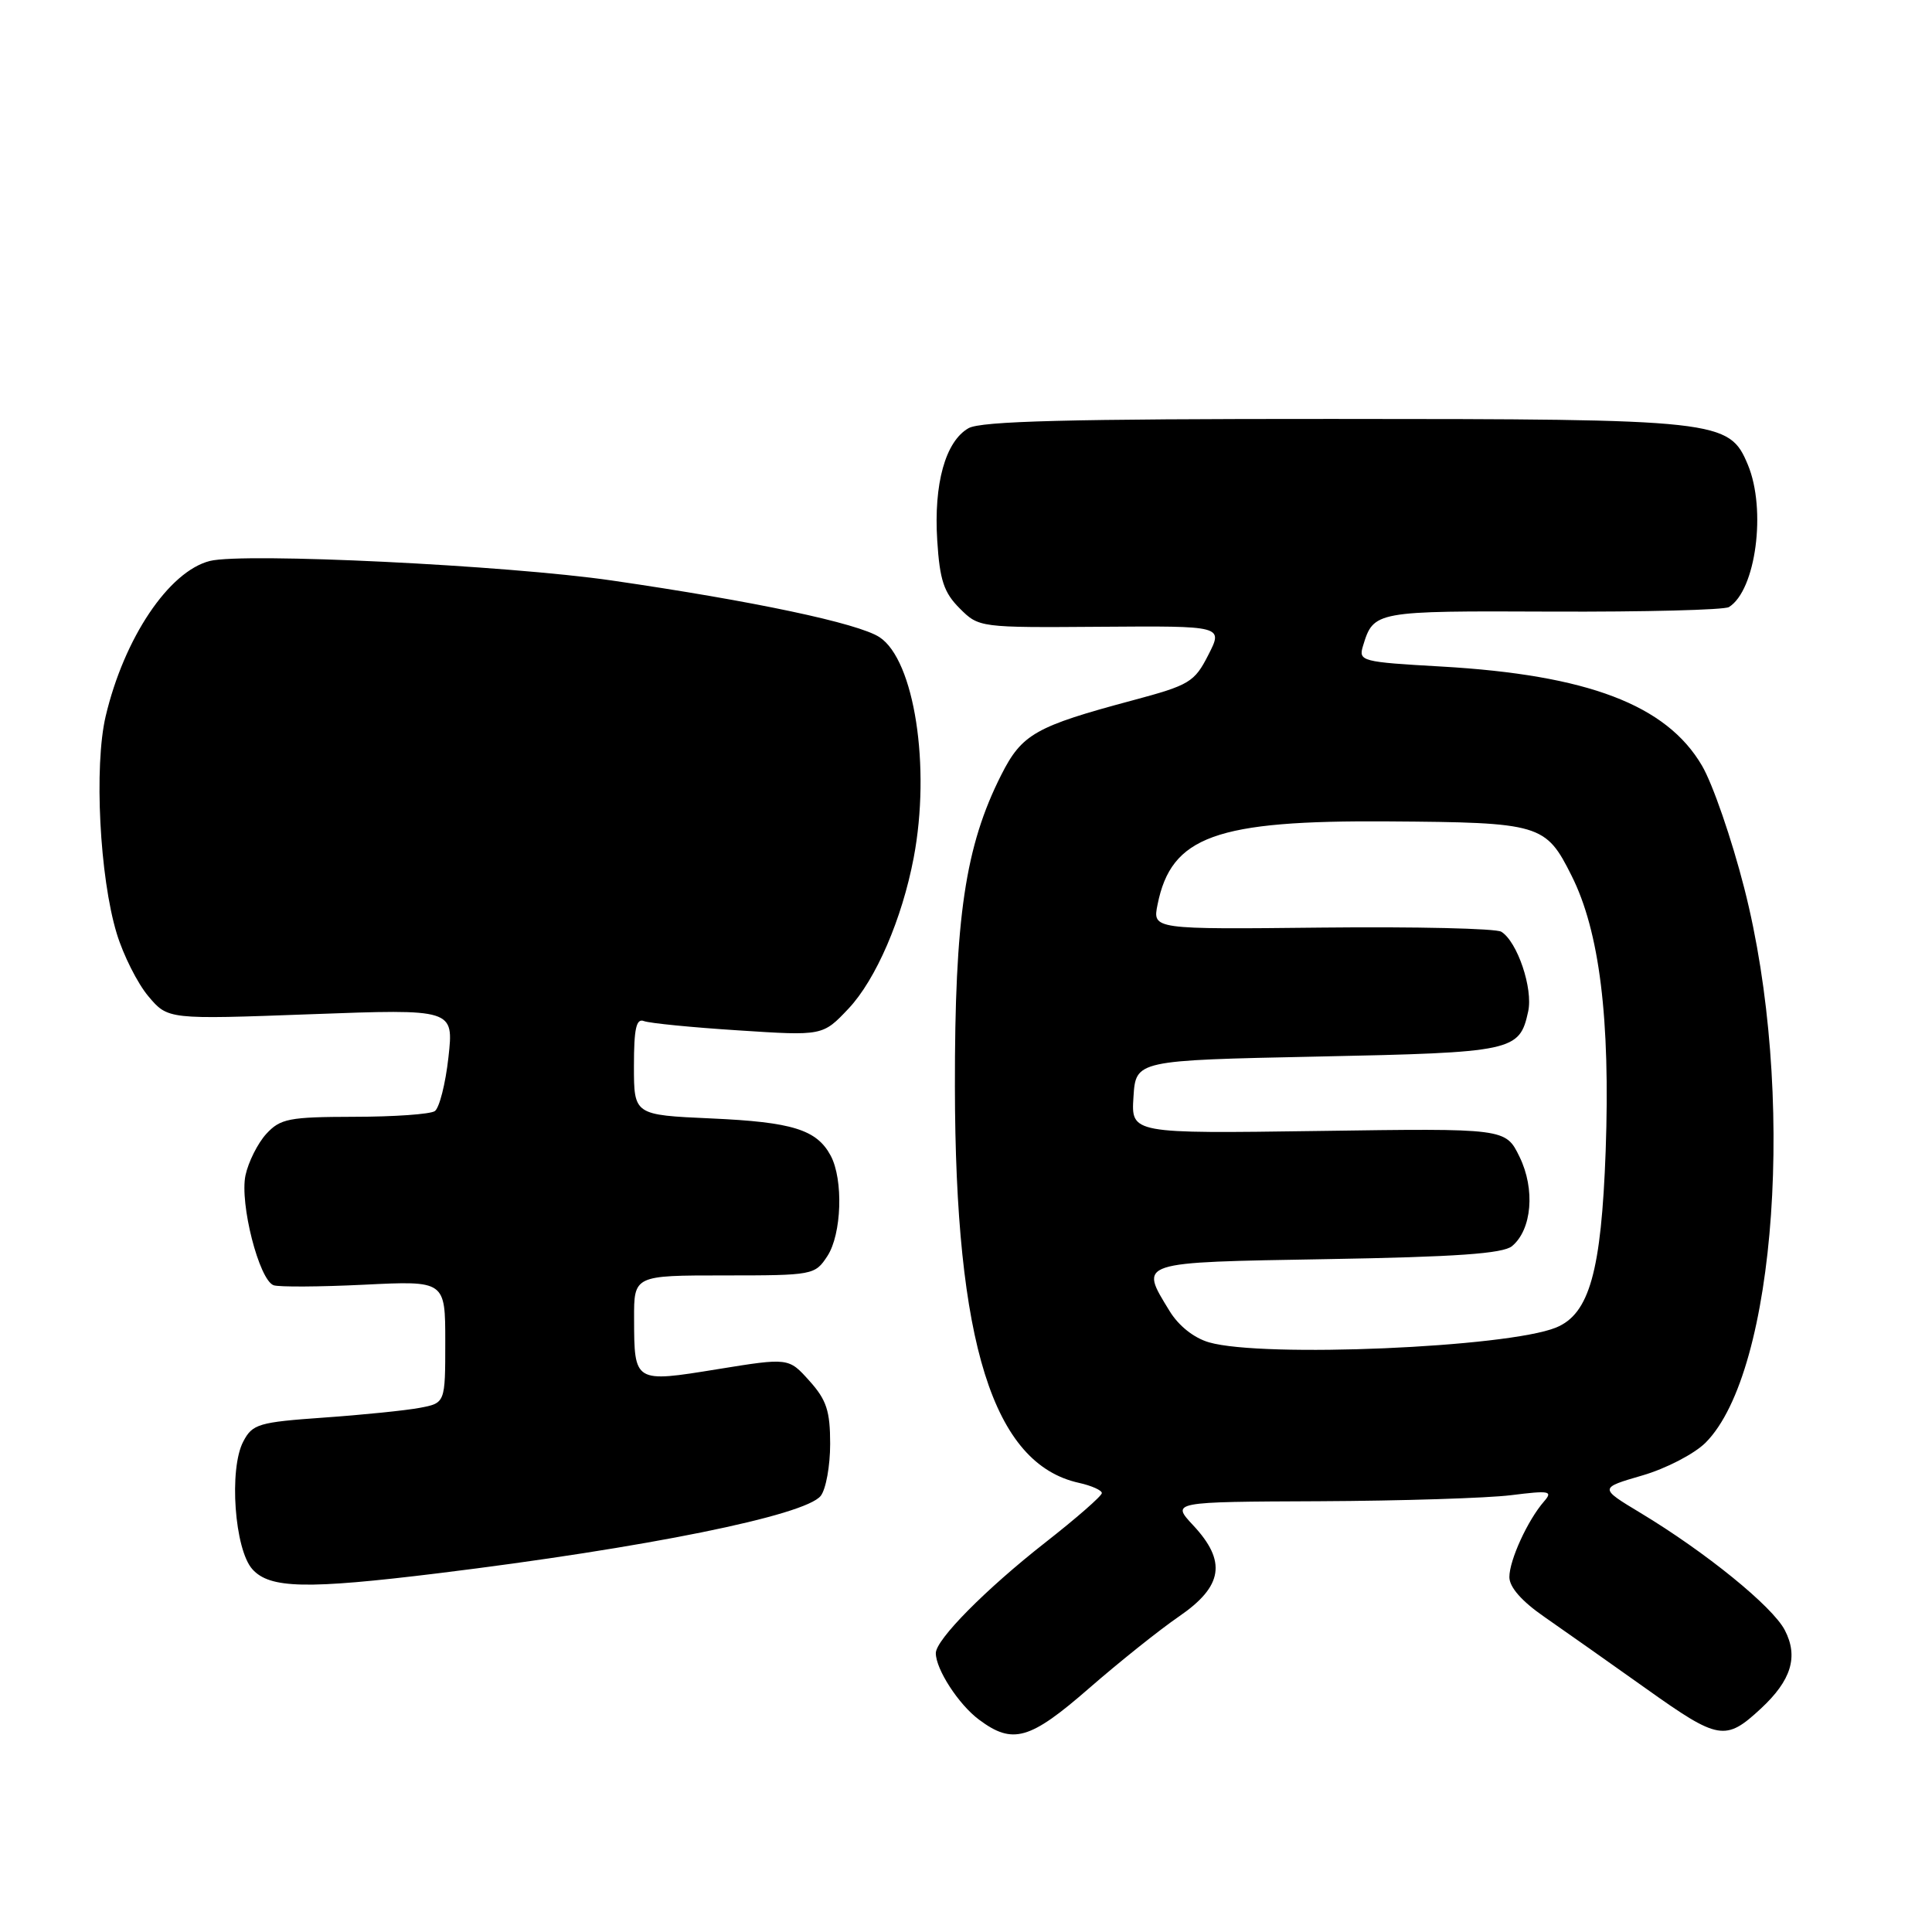 <?xml version="1.0" encoding="UTF-8" standalone="no"?>
<!DOCTYPE svg PUBLIC "-//W3C//DTD SVG 1.1//EN" "http://www.w3.org/Graphics/SVG/1.1/DTD/svg11.dtd" >
<svg xmlns="http://www.w3.org/2000/svg" xmlns:xlink="http://www.w3.org/1999/xlink" version="1.1" viewBox="0 0 256 256">
 <g >
 <path fill="currentColor"
d=" M 144.29 223.72 C 148.26 220.26 153.64 215.96 156.25 214.17 C 162.06 210.18 162.56 206.88 158.10 202.11 C 155.20 199.00 155.20 199.00 174.85 198.92 C 185.66 198.87 197.08 198.51 200.22 198.12 C 205.34 197.48 205.80 197.56 204.59 198.95 C 202.43 201.43 200.00 206.73 200.00 208.97 C 200.00 210.31 201.65 212.19 204.67 214.27 C 207.23 216.05 213.32 220.34 218.20 223.81 C 227.72 230.59 228.64 230.74 233.31 226.41 C 237.36 222.66 238.32 219.52 236.50 216.01 C 234.88 212.87 226.01 205.67 217.36 200.46 C 211.90 197.17 211.90 197.17 217.60 195.51 C 220.75 194.60 224.50 192.65 225.99 191.17 C 235.40 181.76 238.00 144.53 231.12 117.67 C 229.46 111.17 226.94 103.86 225.52 101.45 C 220.81 93.40 210.36 89.43 191.00 88.32 C 180.39 87.72 179.99 87.61 180.60 85.60 C 182.02 80.96 182.12 80.94 205.63 81.04 C 217.92 81.09 228.48 80.82 229.09 80.44 C 232.66 78.24 234.08 67.52 231.60 61.58 C 229.12 55.65 227.94 55.52 176.50 55.51 C 141.67 55.50 129.97 55.80 128.33 56.74 C 125.27 58.49 123.71 64.11 124.19 71.63 C 124.52 76.87 125.07 78.52 127.16 80.61 C 129.71 83.16 129.80 83.17 145.90 83.05 C 162.08 82.93 162.08 82.93 160.11 86.78 C 158.27 90.39 157.62 90.78 150.12 92.79 C 137.19 96.25 135.41 97.26 132.67 102.68 C 127.90 112.13 126.50 121.54 126.53 144.00 C 126.57 177.99 131.59 193.99 142.98 196.49 C 144.64 196.86 146.00 197.47 146.00 197.84 C 146.00 198.22 142.61 201.18 138.47 204.42 C 130.61 210.58 124.00 217.26 124.00 219.05 C 124.00 221.19 127.03 225.86 129.72 227.86 C 134.19 231.20 136.45 230.55 144.29 223.72 Z  M 58.03 208.47 C 85.58 205.09 106.70 200.81 108.75 198.21 C 109.44 197.33 110.00 194.24 110.00 191.32 C 110.00 186.96 109.52 185.49 107.25 182.97 C 104.50 179.90 104.50 179.90 95.05 181.43 C 84.03 183.22 84.04 183.23 84.02 174.75 C 84.00 169.00 84.00 169.00 95.98 169.00 C 107.73 169.00 107.99 168.95 109.63 166.44 C 111.53 163.54 111.77 156.31 110.07 153.13 C 108.22 149.68 105.00 148.68 94.25 148.20 C 84.00 147.74 84.00 147.74 84.00 141.26 C 84.00 136.27 84.31 134.90 85.33 135.30 C 86.07 135.58 91.70 136.14 97.84 136.53 C 109.02 137.26 109.02 137.26 112.44 133.64 C 116.06 129.79 119.53 121.76 121.07 113.65 C 123.35 101.61 121.16 87.46 116.54 84.43 C 113.71 82.58 99.87 79.65 81.08 76.92 C 67.18 74.90 32.31 73.20 27.81 74.33 C 22.38 75.70 16.45 84.53 14.00 94.91 C 12.45 101.50 13.20 116.25 15.47 123.70 C 16.34 126.56 18.22 130.30 19.65 132.00 C 22.25 135.09 22.25 135.09 41.19 134.39 C 60.13 133.69 60.13 133.69 59.42 140.10 C 59.03 143.62 58.21 146.83 57.61 147.23 C 57.00 147.64 52.19 147.98 46.92 147.98 C 38.28 148.00 37.15 148.22 35.28 150.25 C 34.15 151.49 32.91 153.96 32.53 155.73 C 31.74 159.46 34.33 169.59 36.25 170.30 C 36.94 170.55 42.34 170.52 48.25 170.23 C 59.00 169.70 59.00 169.70 59.00 177.80 C 59.00 185.91 59.00 185.91 55.60 186.55 C 53.73 186.90 48.01 187.48 42.88 187.84 C 34.27 188.45 33.45 188.69 32.24 191.00 C 30.31 194.64 31.08 205.33 33.45 207.94 C 35.76 210.50 40.63 210.60 58.03 208.47 Z  M 160.21 177.87 C 158.20 177.29 156.17 175.68 154.97 173.71 C 150.95 167.13 150.51 167.28 175.88 166.84 C 192.91 166.55 199.16 166.11 200.35 165.12 C 202.99 162.93 203.44 157.57 201.35 153.29 C 199.50 149.50 199.50 149.50 174.69 149.86 C 149.88 150.21 149.88 150.21 150.19 145.36 C 150.50 140.50 150.50 140.50 174.60 140.00 C 200.56 139.46 201.34 139.30 202.49 134.03 C 203.16 131.00 201.06 124.78 198.93 123.46 C 198.23 123.02 187.55 122.78 175.19 122.91 C 152.72 123.15 152.72 123.15 153.38 119.87 C 155.19 110.81 161.08 108.68 183.97 108.84 C 204.13 108.98 204.81 109.18 208.24 116.03 C 211.95 123.41 213.38 135.01 212.76 152.49 C 212.18 168.47 210.60 174.11 206.18 175.91 C 199.70 178.55 167.34 179.93 160.21 177.87 Z "/>
</g>
</svg>